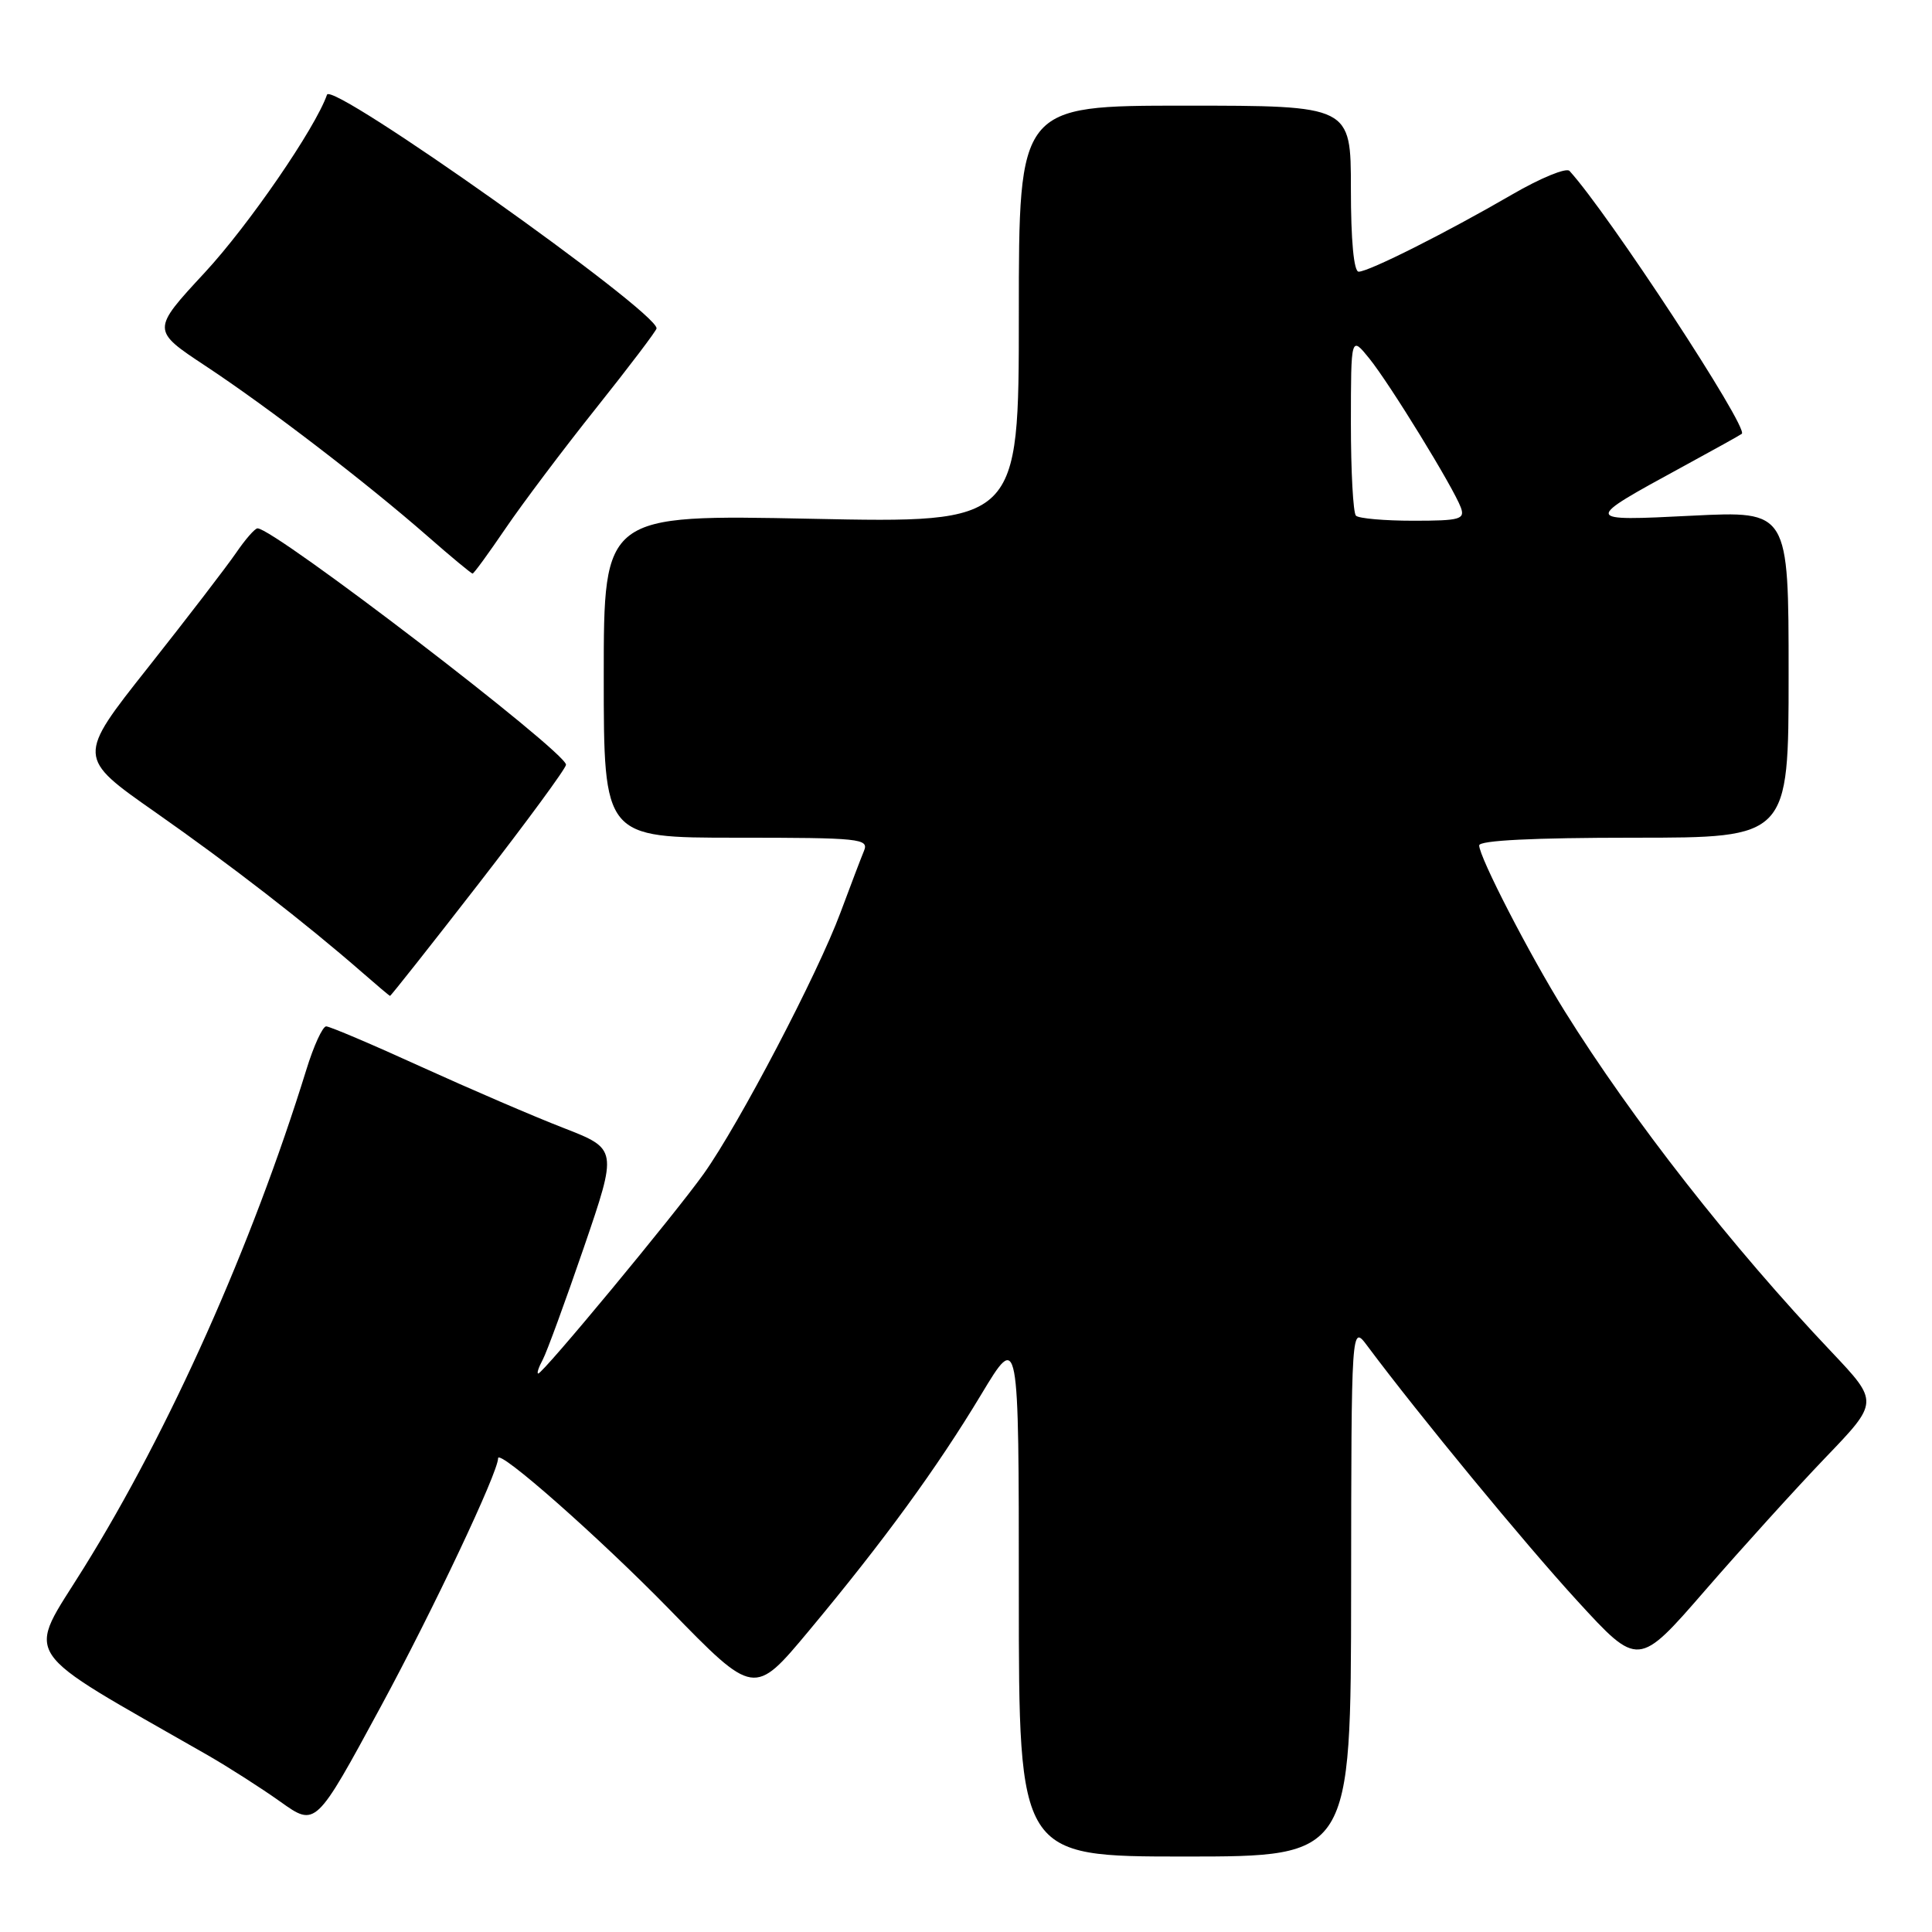 <?xml version="1.0" encoding="UTF-8" standalone="no"?>
<!DOCTYPE svg PUBLIC "-//W3C//DTD SVG 1.1//EN" "http://www.w3.org/Graphics/SVG/1.1/DTD/svg11.dtd" >
<svg xmlns="http://www.w3.org/2000/svg" xmlns:xlink="http://www.w3.org/1999/xlink" version="1.1" viewBox="0 0 256 256">
 <g >
 <path fill="currentColor"
d=" M 179.03 210.75 C 179.06 175.50 179.06 175.50 181.18 178.34 C 188.00 187.48 202.00 204.48 208.98 212.10 C 217.08 220.94 217.08 220.94 225.95 210.72 C 230.83 205.10 238.00 197.19 241.89 193.13 C 248.96 185.77 248.96 185.77 242.68 179.13 C 229.49 165.22 216.28 148.35 207.32 133.97 C 202.71 126.57 196.00 113.57 196.00 112.02 C 196.00 111.36 203.17 111.00 216.50 111.00 C 237.00 111.00 237.00 111.00 237.00 89.35 C 237.00 67.70 237.00 67.70 224.25 68.33 C 209.68 69.06 209.68 69.08 223.00 61.82 C 227.12 59.58 230.64 57.62 230.80 57.48 C 231.74 56.70 213.10 28.27 207.97 22.65 C 207.55 22.18 204.12 23.59 200.35 25.78 C 191.69 30.81 181.37 36.00 180.03 36.00 C 179.39 36.00 179.00 31.87 179.00 25.00 C 179.00 14.00 179.00 14.00 157.00 14.00 C 135.00 14.00 135.00 14.00 135.00 41.65 C 135.00 69.31 135.00 69.31 107.50 68.74 C 80.00 68.18 80.00 68.18 80.00 89.59 C 80.00 111.00 80.00 111.00 97.61 111.00 C 113.99 111.00 115.16 111.12 114.48 112.75 C 114.08 113.71 112.68 117.40 111.36 120.94 C 108.34 129.07 97.94 148.93 93.27 155.50 C 89.40 160.93 71.95 182.00 71.32 182.00 C 71.10 182.00 71.37 181.17 71.92 180.16 C 72.46 179.14 74.91 172.45 77.37 165.28 C 81.83 152.25 81.83 152.25 74.67 149.46 C 70.72 147.93 62.23 144.27 55.78 141.34 C 49.34 138.40 43.69 136.00 43.22 136.00 C 42.75 136.00 41.56 138.59 40.59 141.75 C 33.35 165.13 22.50 189.42 11.12 207.73 C 3.44 220.11 2.01 217.96 27.50 232.56 C 30.25 234.14 34.60 236.92 37.17 238.75 C 41.83 242.07 41.83 242.07 50.47 226.11 C 57.39 213.33 66.00 195.10 66.00 193.23 C 66.00 191.90 79.42 203.74 88.72 213.27 C 99.93 224.78 99.93 224.78 107.14 216.14 C 117.09 204.21 124.16 194.51 130.02 184.77 C 135.00 176.50 135.00 176.50 135.00 211.25 C 135.00 246.00 135.00 246.00 157.00 246.00 C 179.00 246.00 179.00 246.00 179.03 210.75 Z  M 63.43 117.09 C 69.79 108.89 75.00 101.80 75.00 101.33 C 75.00 99.62 36.33 69.98 34.12 70.01 C 33.78 70.01 32.50 71.47 31.28 73.26 C 30.06 75.04 24.82 81.87 19.63 88.43 C 10.19 100.35 10.19 100.35 20.62 107.65 C 30.58 114.63 40.42 122.25 48.00 128.86 C 49.92 130.54 51.58 131.94 51.68 131.96 C 51.78 131.98 57.07 125.29 63.43 117.09 Z  M 66.98 70.03 C 69.21 66.75 74.62 59.55 79.02 54.04 C 83.41 48.53 87.00 43.79 87.00 43.51 C 87.00 41.21 43.98 10.71 43.33 12.55 C 41.78 16.99 32.95 29.84 27.13 36.12 C 20.06 43.75 20.06 43.75 27.28 48.52 C 35.57 54.00 48.52 63.93 56.69 71.08 C 59.78 73.79 62.45 76.00 62.62 76.00 C 62.79 76.00 64.75 73.31 66.98 70.03 Z  M 179.67 68.33 C 179.30 67.97 179.00 62.45 179.00 56.08 C 179.01 44.50 179.01 44.50 181.44 47.50 C 184.16 50.87 192.57 64.56 193.57 67.25 C 194.14 68.81 193.46 69.00 187.27 69.00 C 183.46 69.00 180.03 68.70 179.67 68.33 Z "/>
</g>
</svg>